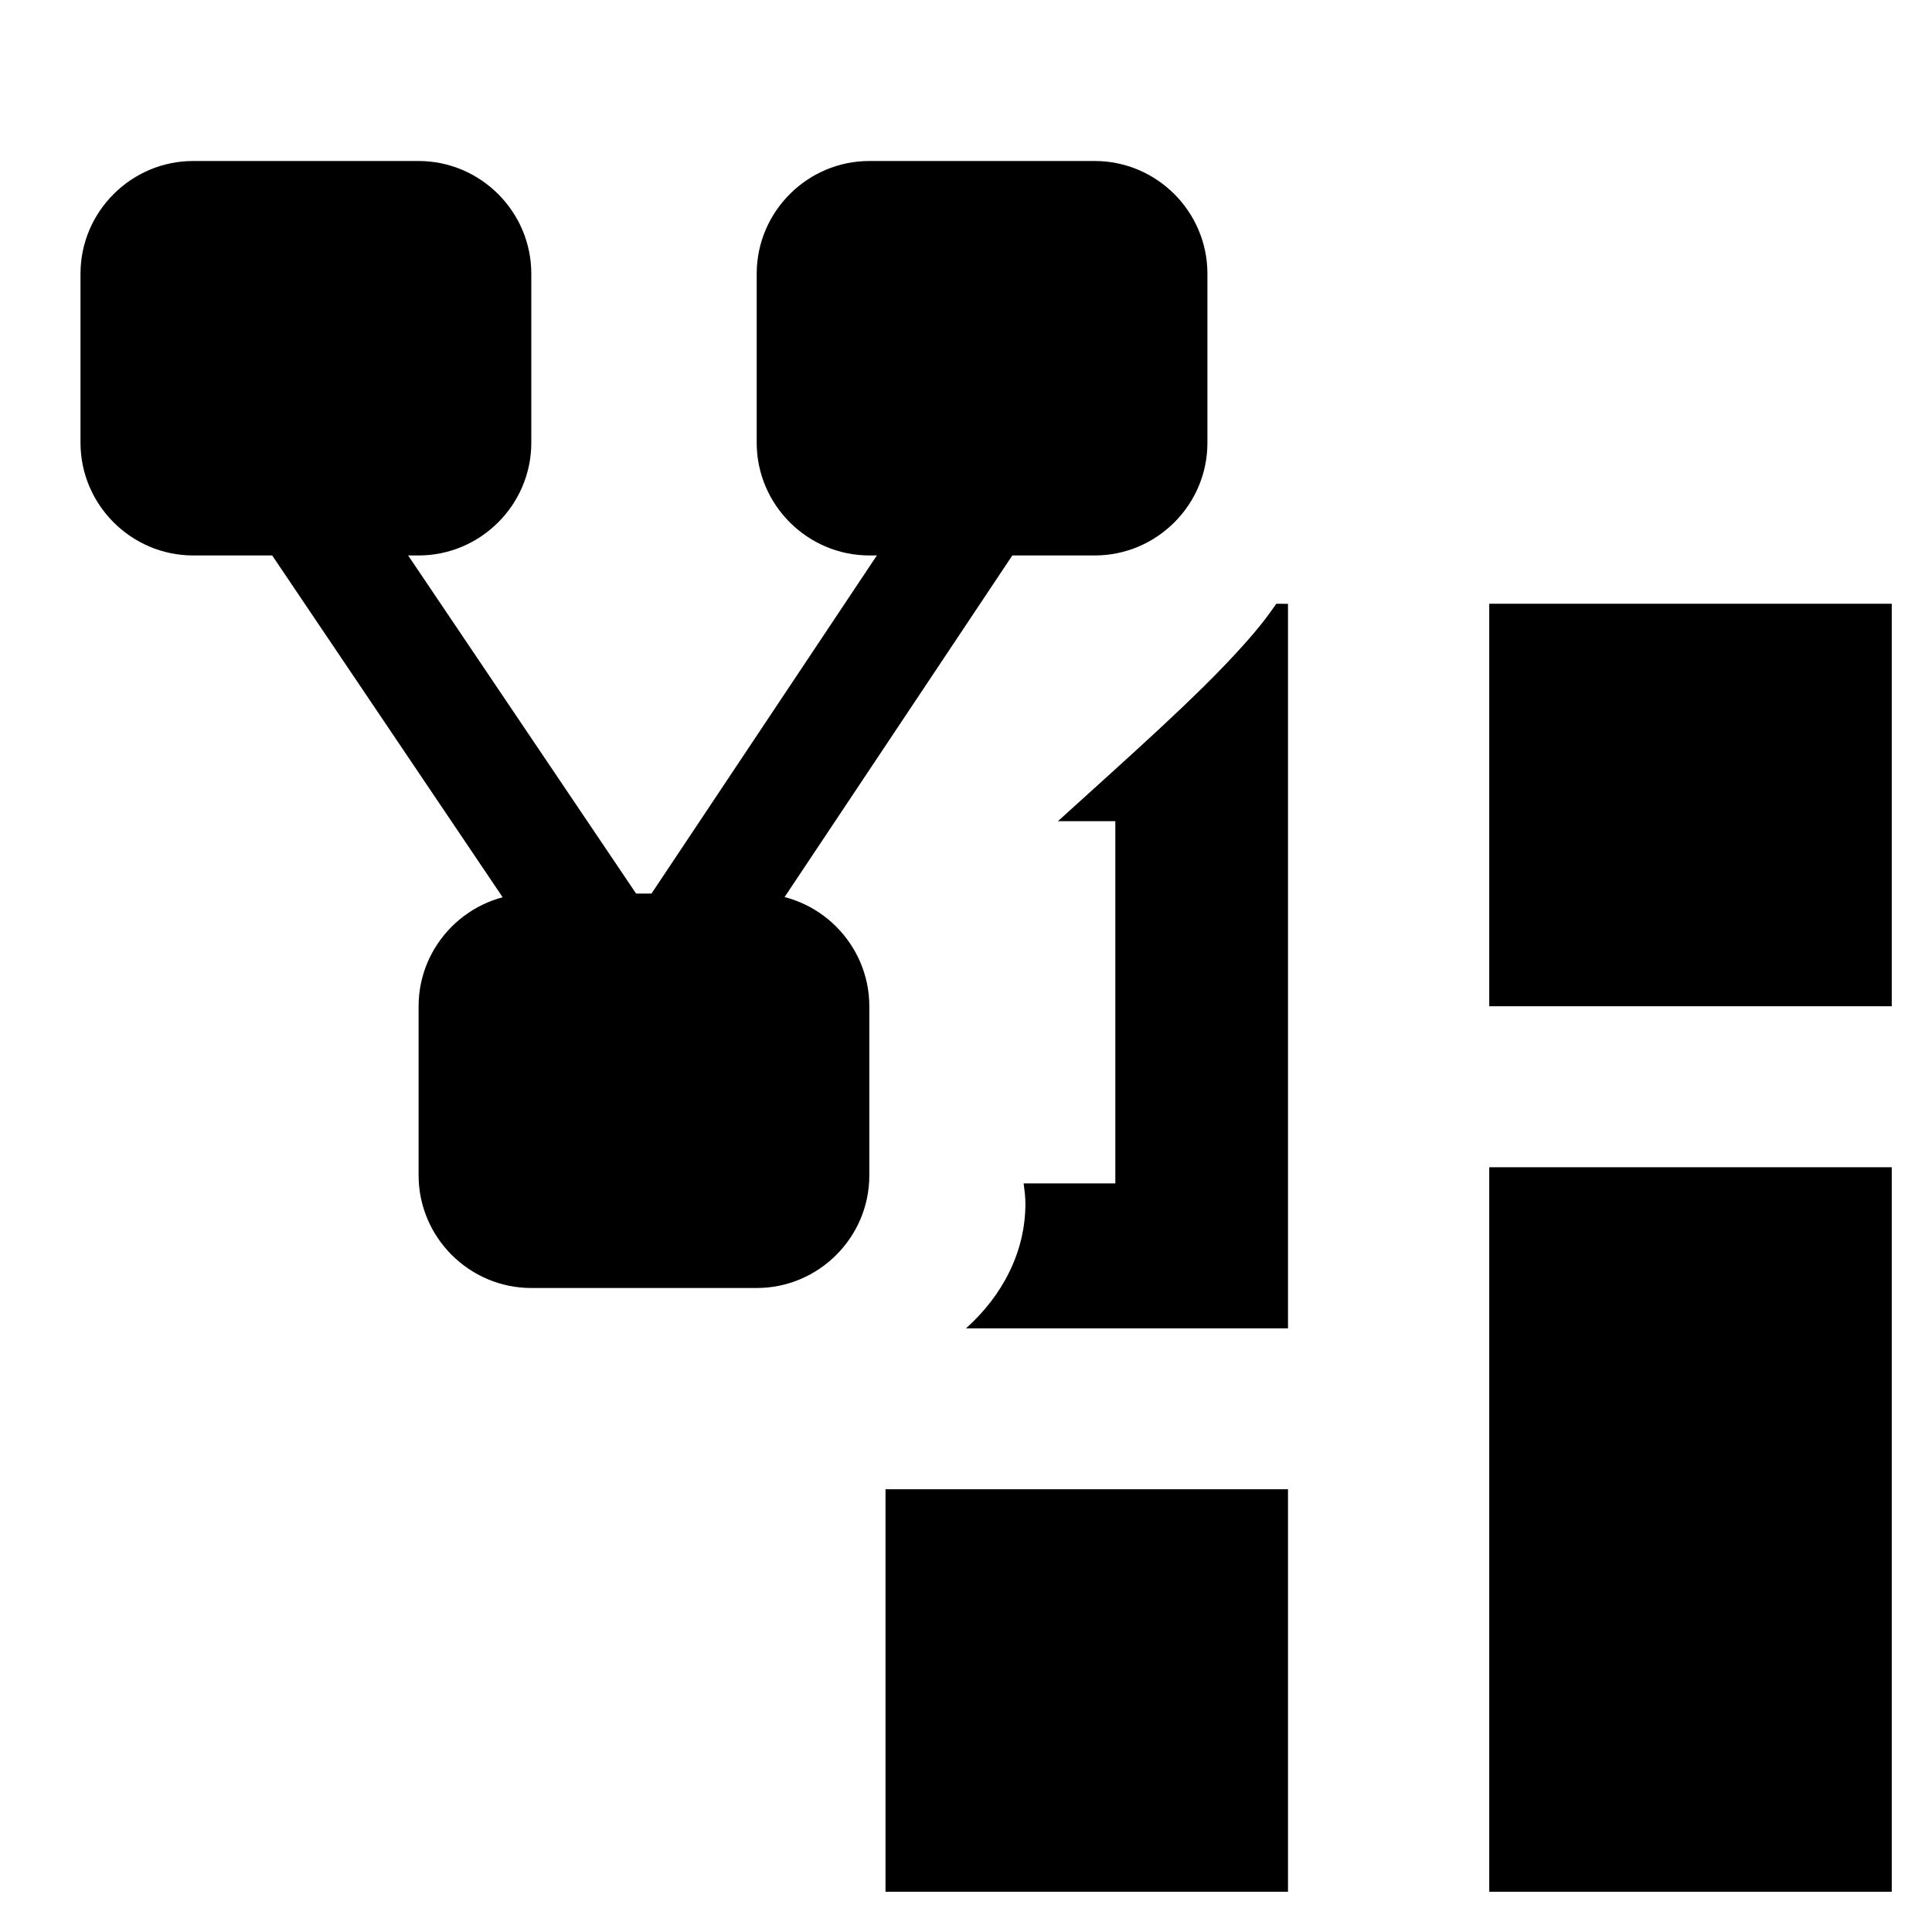 <?xml version="1.0" encoding="utf-8"?>
<!-- Generator: Adobe Illustrator 15.1.0, SVG Export Plug-In . SVG Version: 6.00 Build 0)  -->
<!DOCTYPE svg PUBLIC "-//W3C//DTD SVG 1.1//EN" "http://www.w3.org/Graphics/SVG/1.1/DTD/svg11.dtd">
<svg version="1.1" id="Layer_1" xmlns="http://www.w3.org/2000/svg" xmlns:xlink="http://www.w3.org/1999/xlink" x="0px" y="0px"
	 width="24px" height="24px" viewBox="0.5 0.5 24 24" enable-background="new 0.5 0.5 24 24" xml:space="preserve">
<path d="M16.355,8c-0.111,0.162-0.244,0.332-0.416,0.521c-0.561,0.63-1.472,1.43-2.297,2.18h0.713v4.5h-1.072h-0.067
	c0.011,0.082,0.022,0.167,0.022,0.251c0,0.6-0.284,1.143-0.738,1.549h4v-9L16.355,8L16.355,8z"/>
<rect x="11.5" y="19" width="5" height="5"/>
<rect x="19" y="15" width="5" height="9"/>
<rect x="19" y="8" width="5" height="5"/>
<path d="M8.5,13.7c-0.233,0-0.45-0.116-0.58-0.31l-4.2-6.229c-0.216-0.32-0.131-0.756,0.189-0.972
	c0.32-0.216,0.755-0.131,0.972,0.189l3.617,5.365l3.62-5.431c0.215-0.322,0.647-0.409,0.971-0.194
	c0.323,0.214,0.409,0.649,0.194,0.971l-4.2,6.3C8.953,13.583,8.735,13.7,8.502,13.7C8.502,13.7,8.501,13.7,8.5,13.7z"/>
<path d="M9.9,16.5H7.1c-0.77,0-1.4-0.629-1.4-1.4V13c0-0.77,0.63-1.4,1.4-1.4h2.8c0.77,0,1.399,0.631,1.399,1.4v2.1
	C11.3,15.871,10.67,16.5,9.9,16.5z"/>
<path d="M5.7,7.4H2.9C2.13,7.4,1.5,6.77,1.5,6V3.9c0-0.77,0.63-1.4,1.4-1.4h2.8c0.77,0,1.4,0.63,1.4,1.4V6
	C7.1,6.77,6.47,7.4,5.7,7.4z"/>
<path d="M14.1,7.4h-2.8C10.53,7.4,9.9,6.77,9.9,6V3.9c0-0.77,0.63-1.4,1.399-1.4h2.8c0.771,0,1.4,0.63,1.4,1.4V6
	C15.5,6.77,14.87,7.4,14.1,7.4z"/>
</svg>
